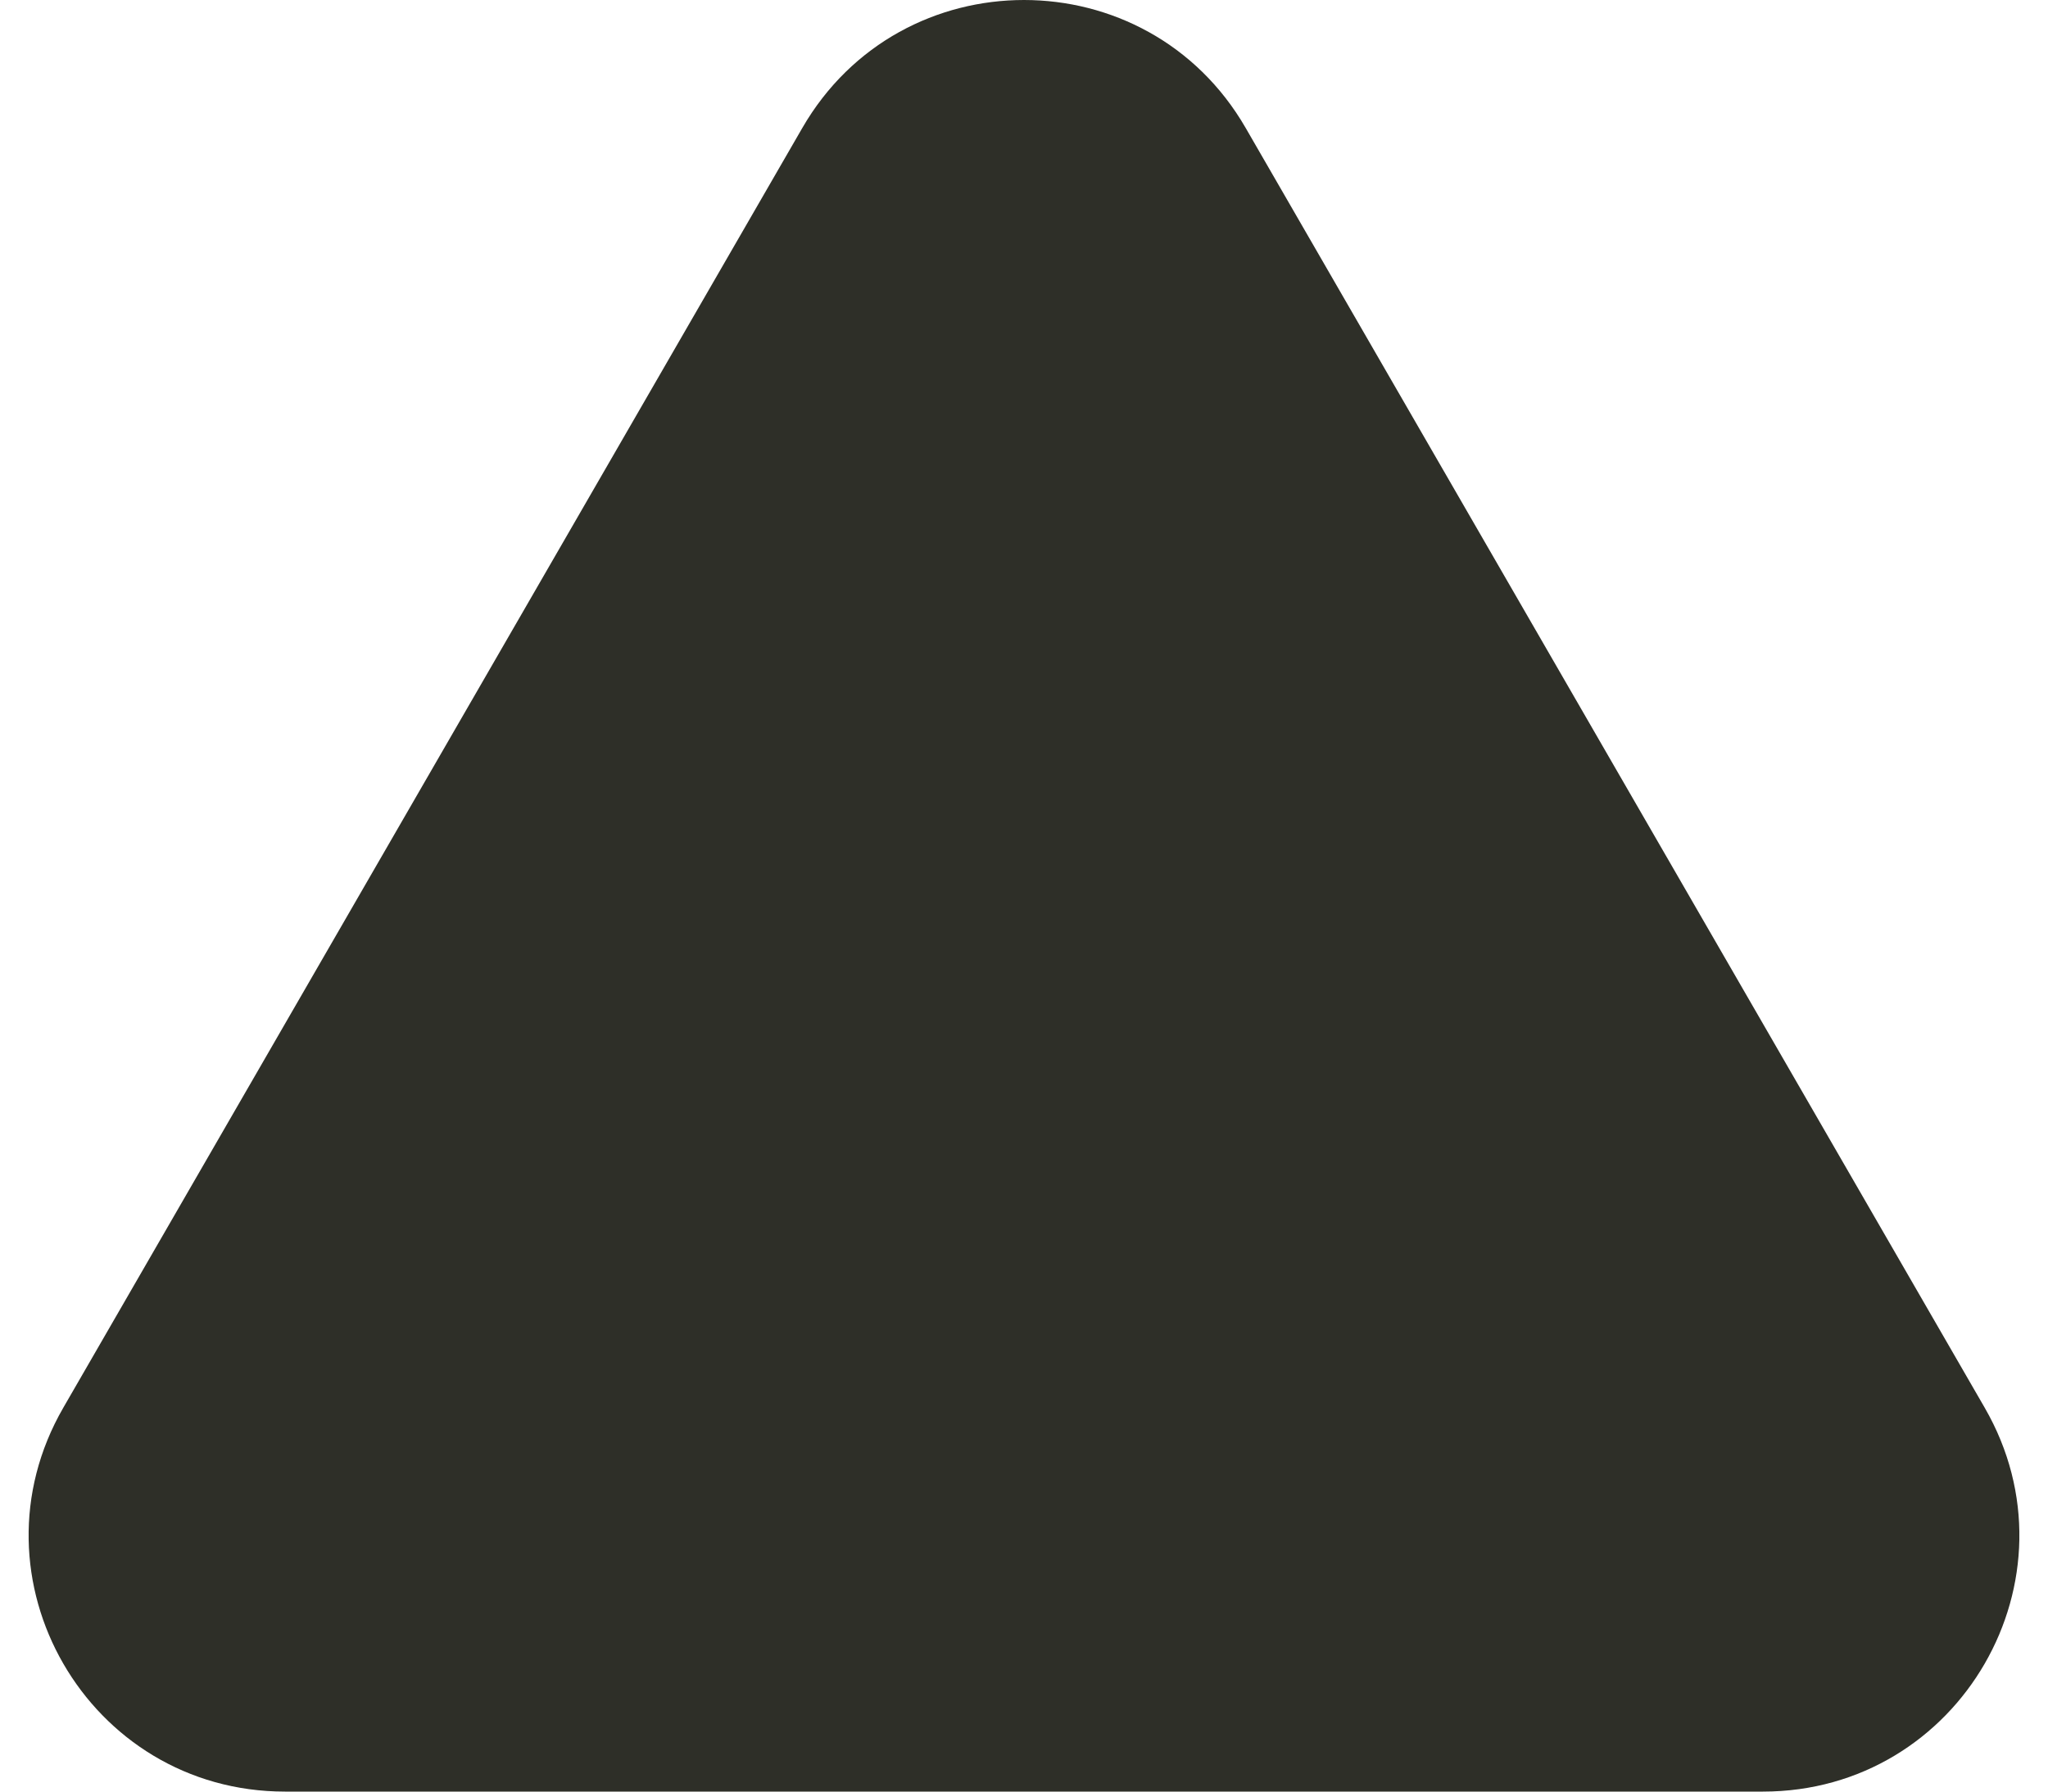 <svg width="24" height="21" viewBox="0 0 24 21" fill="none" xmlns="http://www.w3.org/2000/svg">
<path d="M9.402 1.5C10.557 -0.5 13.443 -0.5 14.598 1.5L23.258 16.5C24.413 18.5 22.97 21 20.66 21H3.34C1.03 21 -0.413 18.5 0.742 16.5L9.402 1.5Z" fill="#2E2F28"/>
</svg>

